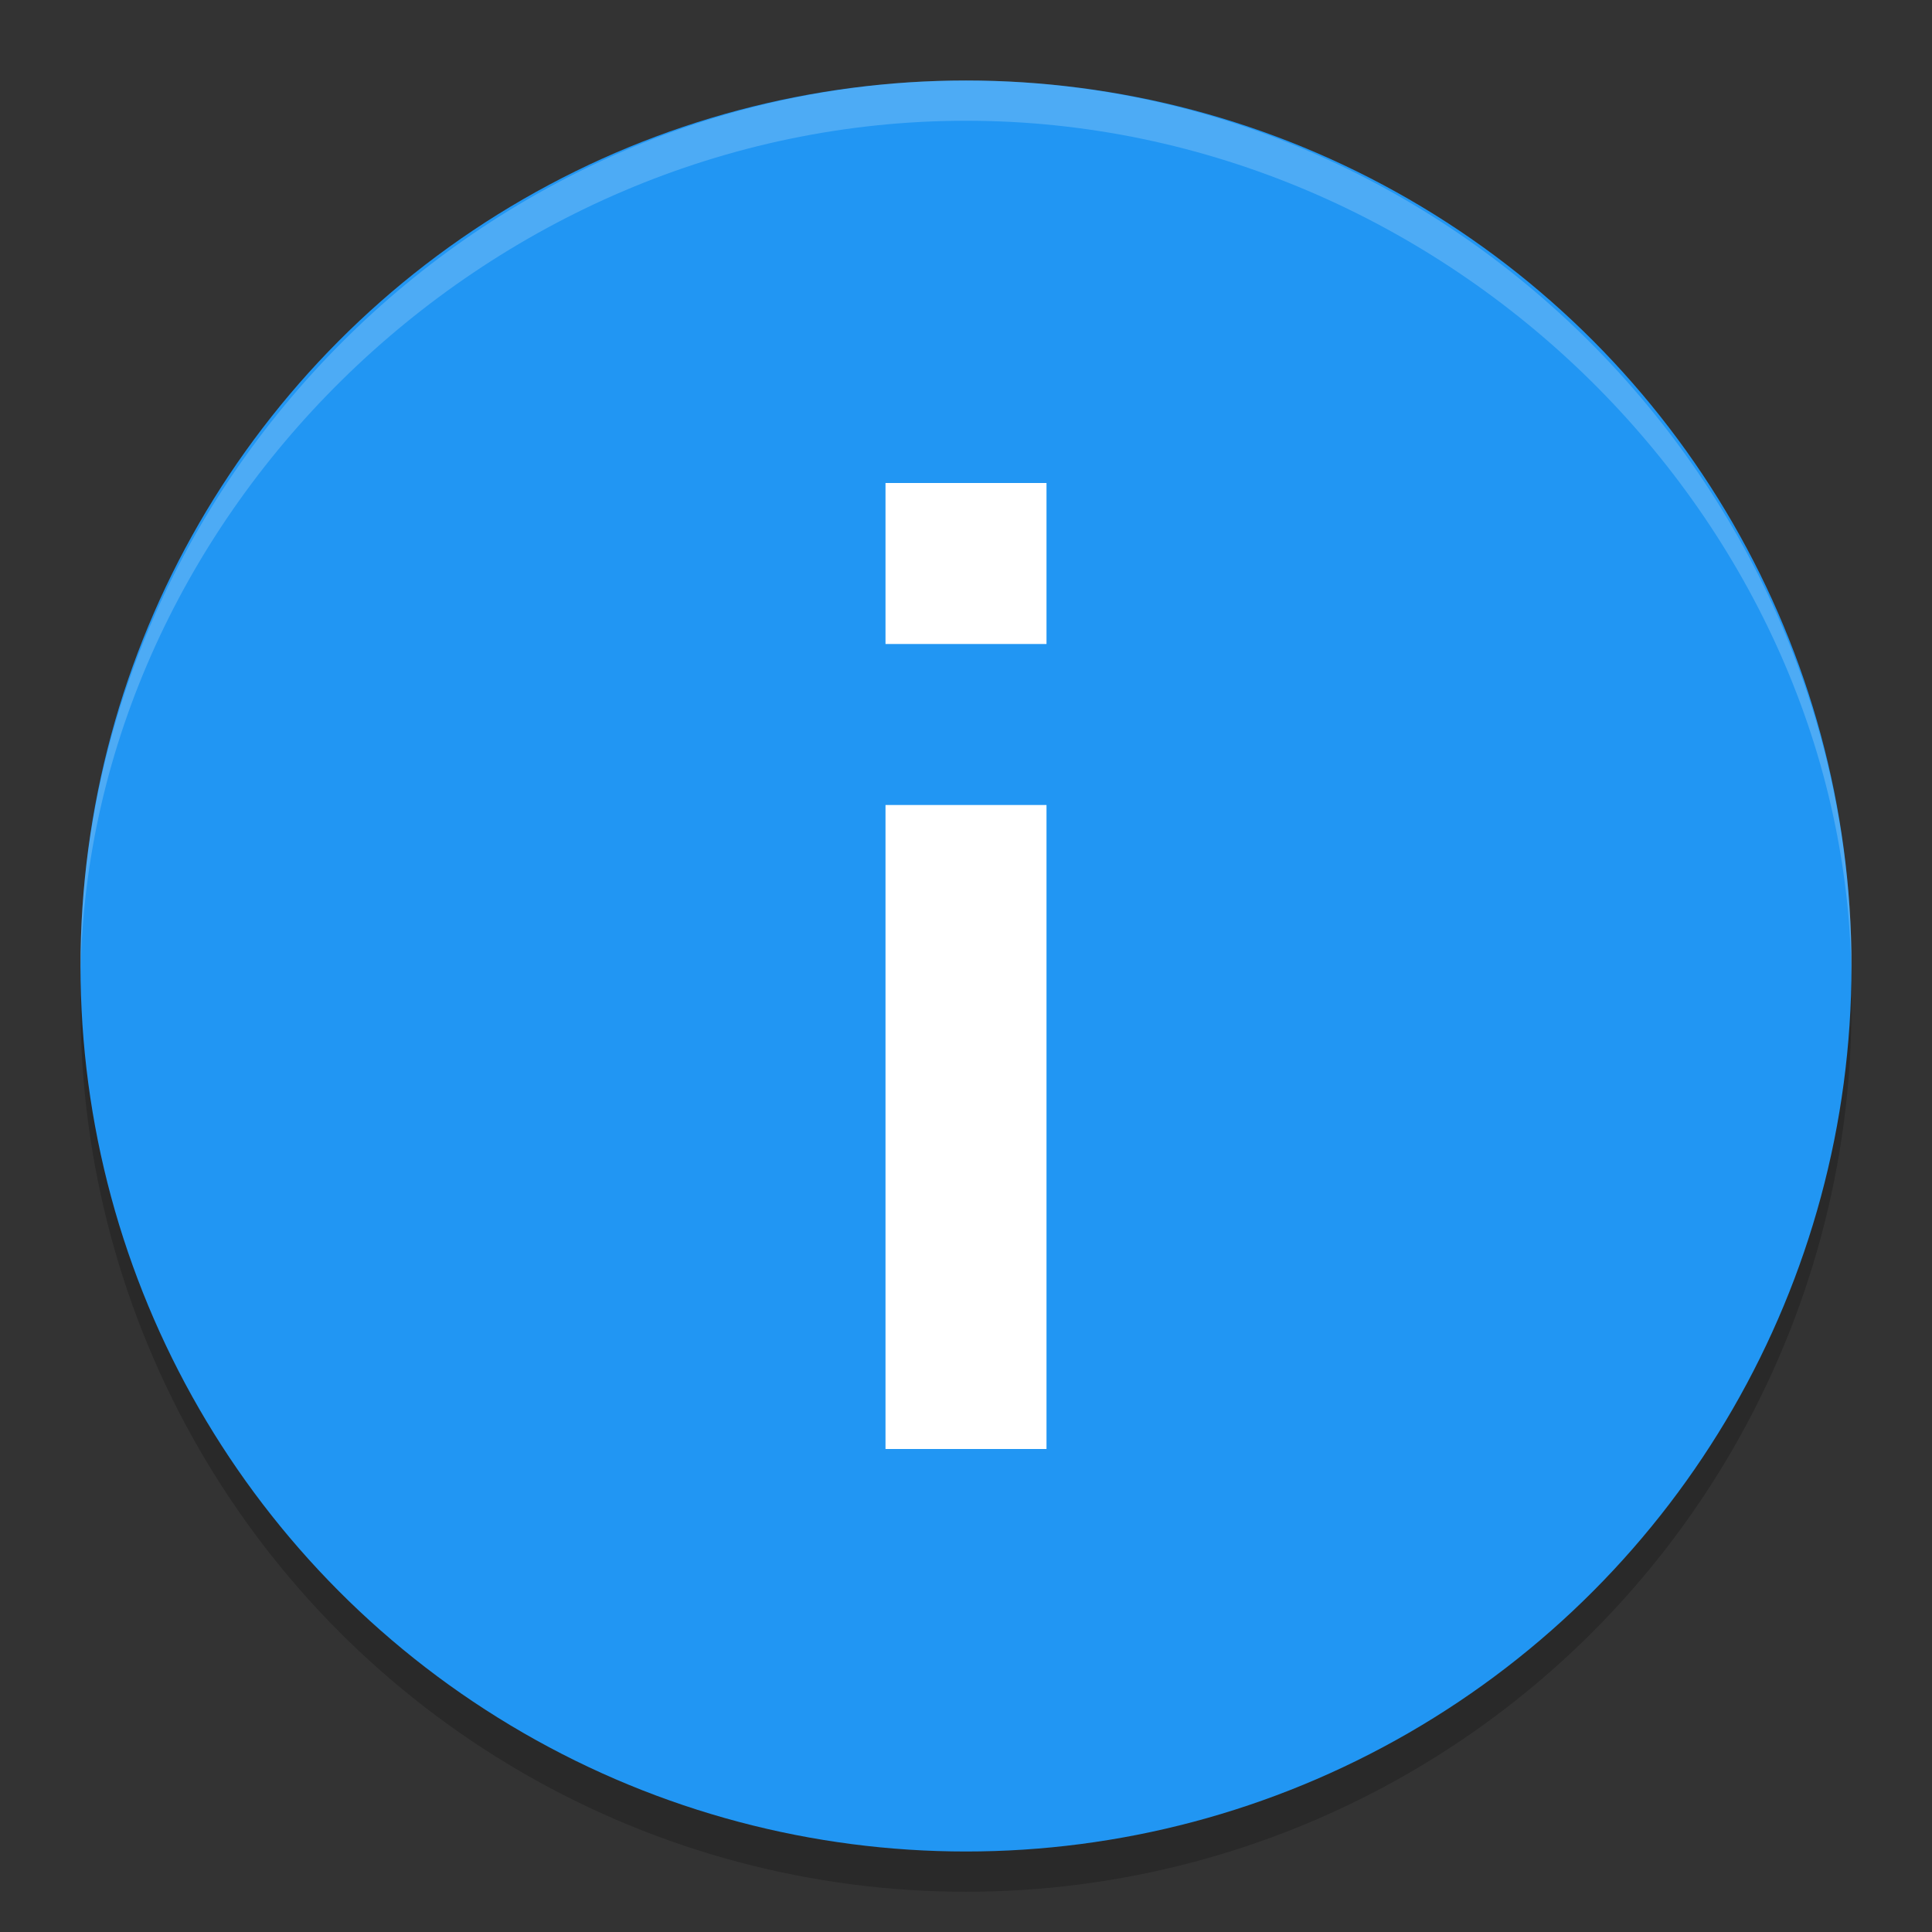 <svg viewBox="0 0 48 48"><rect x="0" y="0" width="48" height="48" fill="#333333" stroke="none"/><circle cx="24" cy="25" opacity=".2" r="22"/><circle cx="24" cy="24" fill="#2196f3" r="22"/><g fill="#fff"><path d="m24 2c-12 0-22 10-22 22v .5c0-11.5 10-21.5 22-21.5s22 10 22 21.5v-.5c0-12-10-22-22-22z" opacity=".2"/><path d="m26 36v-16h-4v16zm0-20v-4h-4v4z"/></g></svg>
